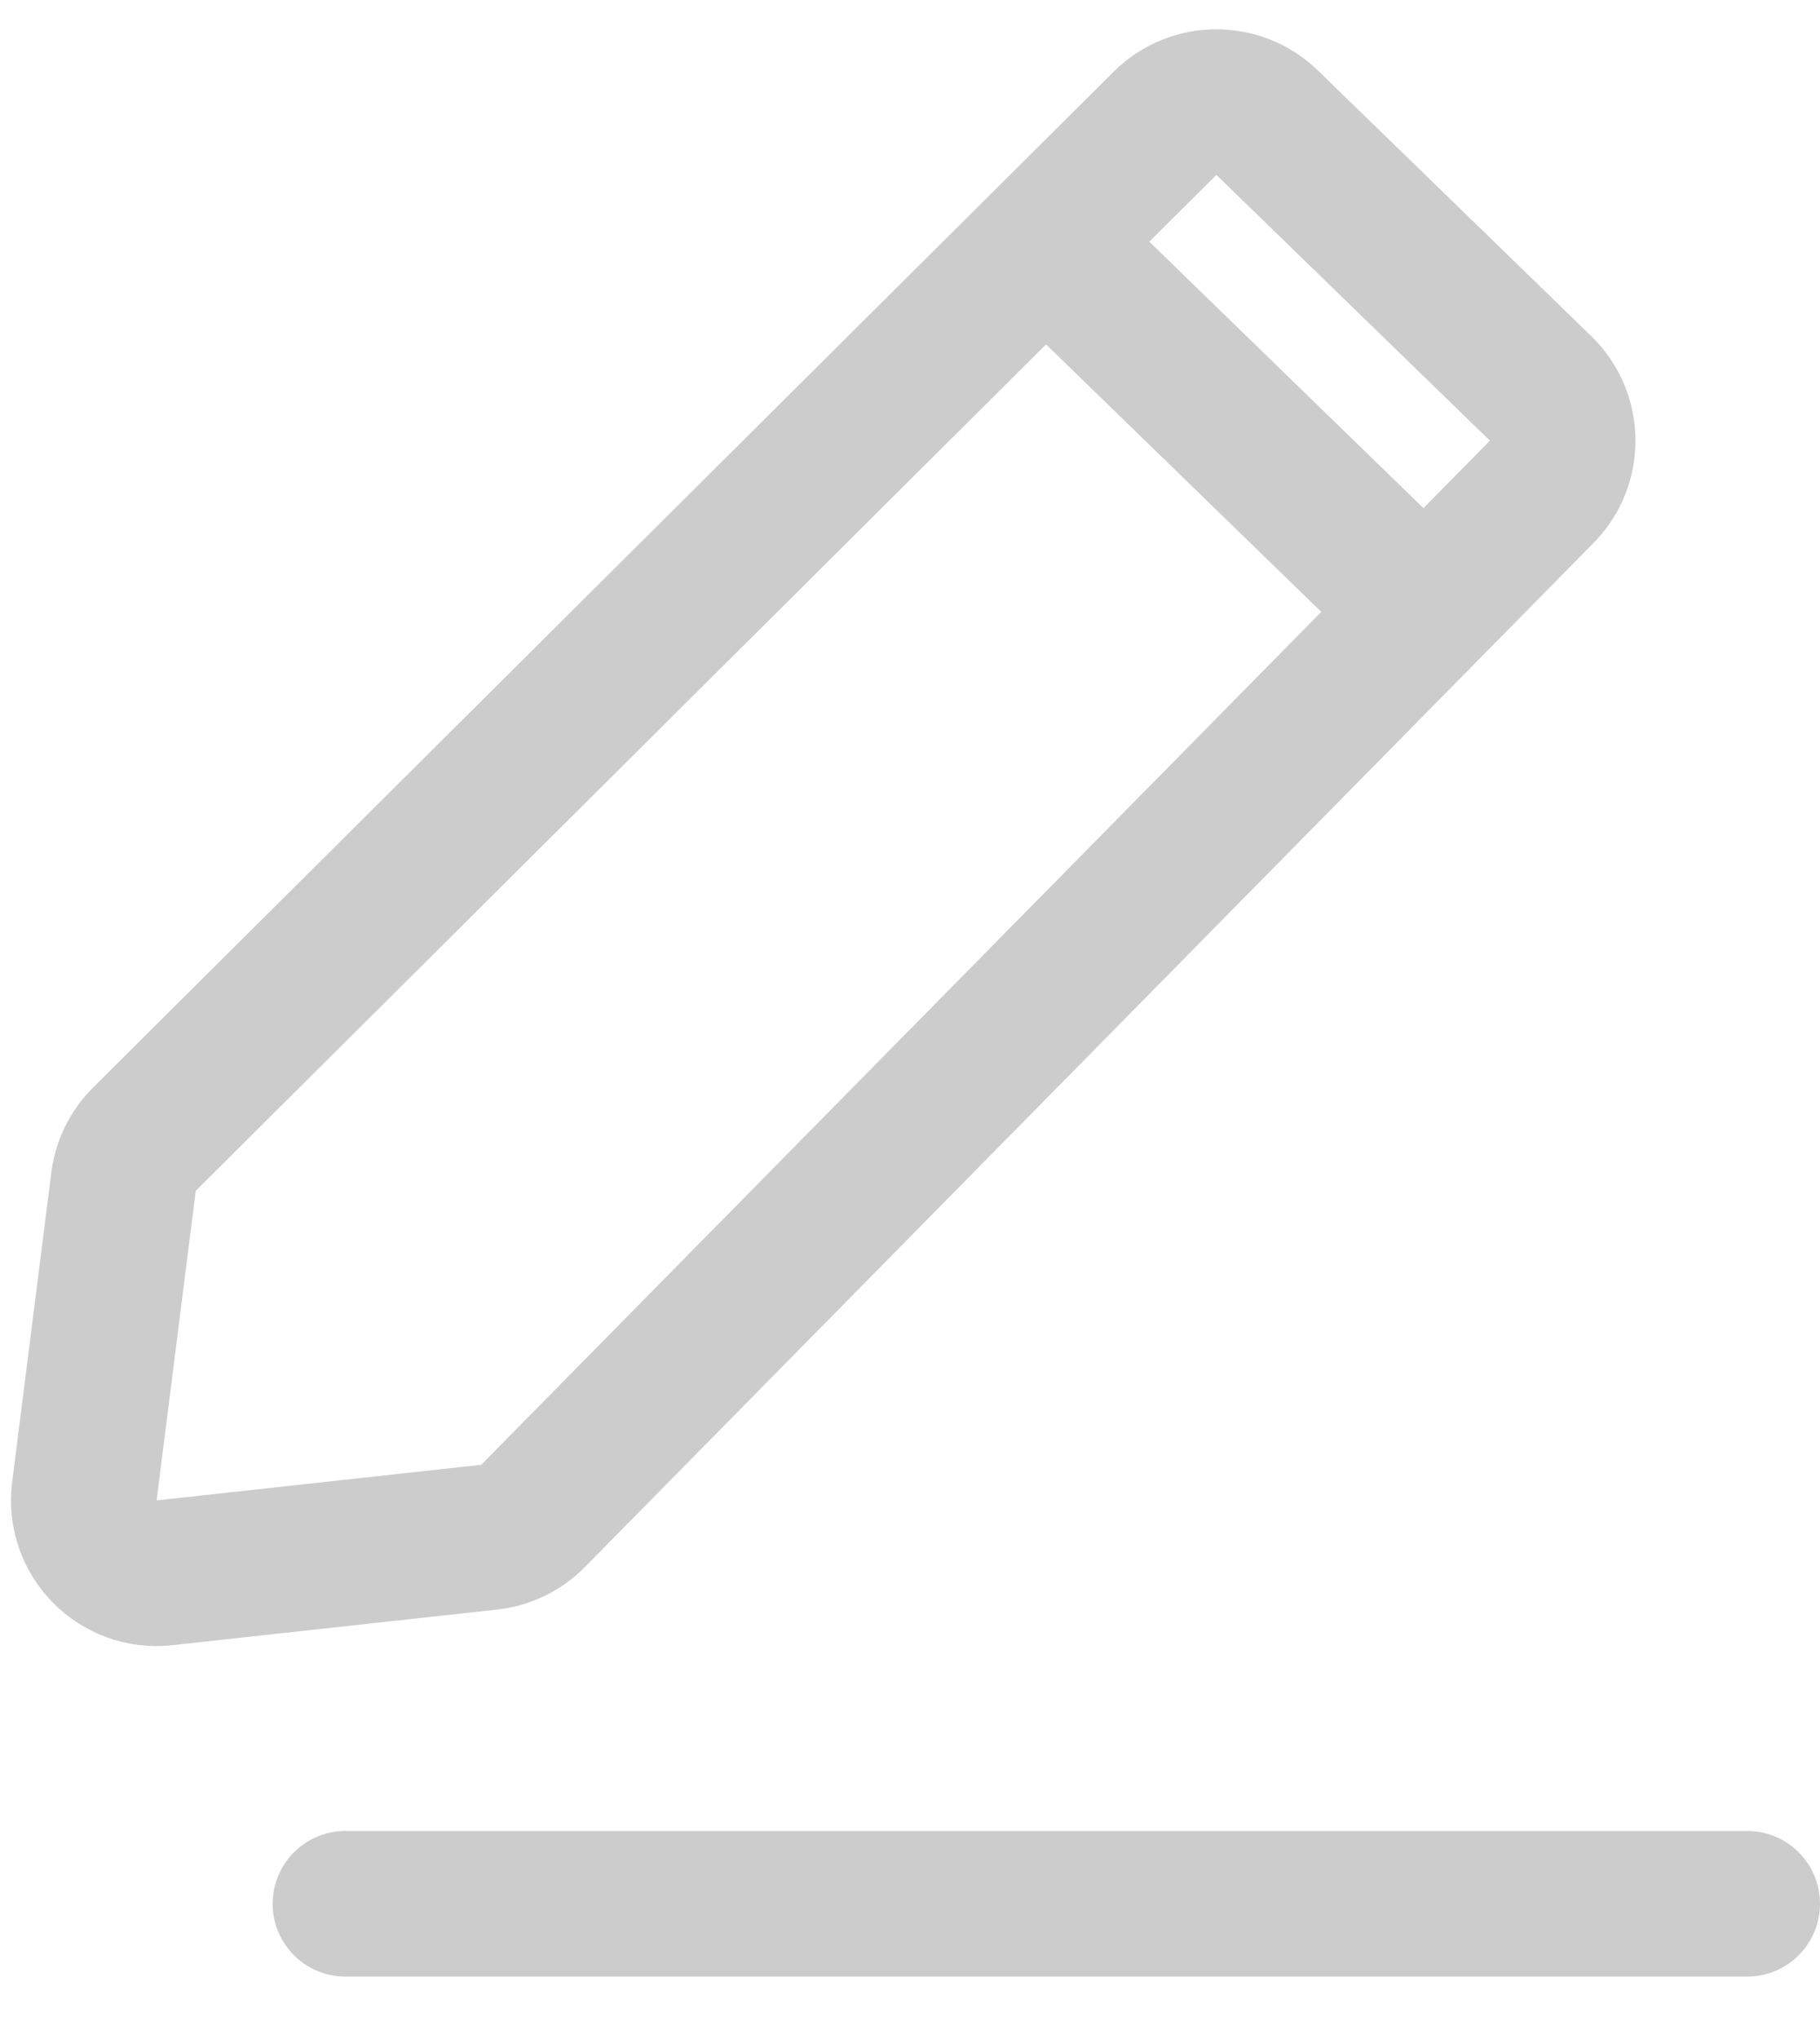 <svg width="25" height="28" viewBox="0 0 25 28" fill="none" xmlns="http://www.w3.org/2000/svg">
<g opacity="0.2">
<path d="M17.406 1.685C17.014 1.305 16.39 1.309 16.003 1.693L1.984 15.643C1.826 15.8 1.725 16.006 1.697 16.227L1.159 20.479C1.078 21.12 1.618 21.669 2.26 21.598L6.719 21.109C6.948 21.084 7.161 20.98 7.322 20.817L21.178 6.753C21.567 6.358 21.56 5.721 21.162 5.334L17.406 1.685Z" stroke="#010100" stroke-width="2" stroke-miterlimit="10"/>
<path d="M14.48 3.443L19.739 8.553" stroke="#010100" stroke-width="2" stroke-miterlimit="10"/>
<path d="M4.745 26.143H24" stroke="#010100" stroke-width="2" stroke-miterlimit="10" stroke-linecap="round"/>
</g>
</svg>
